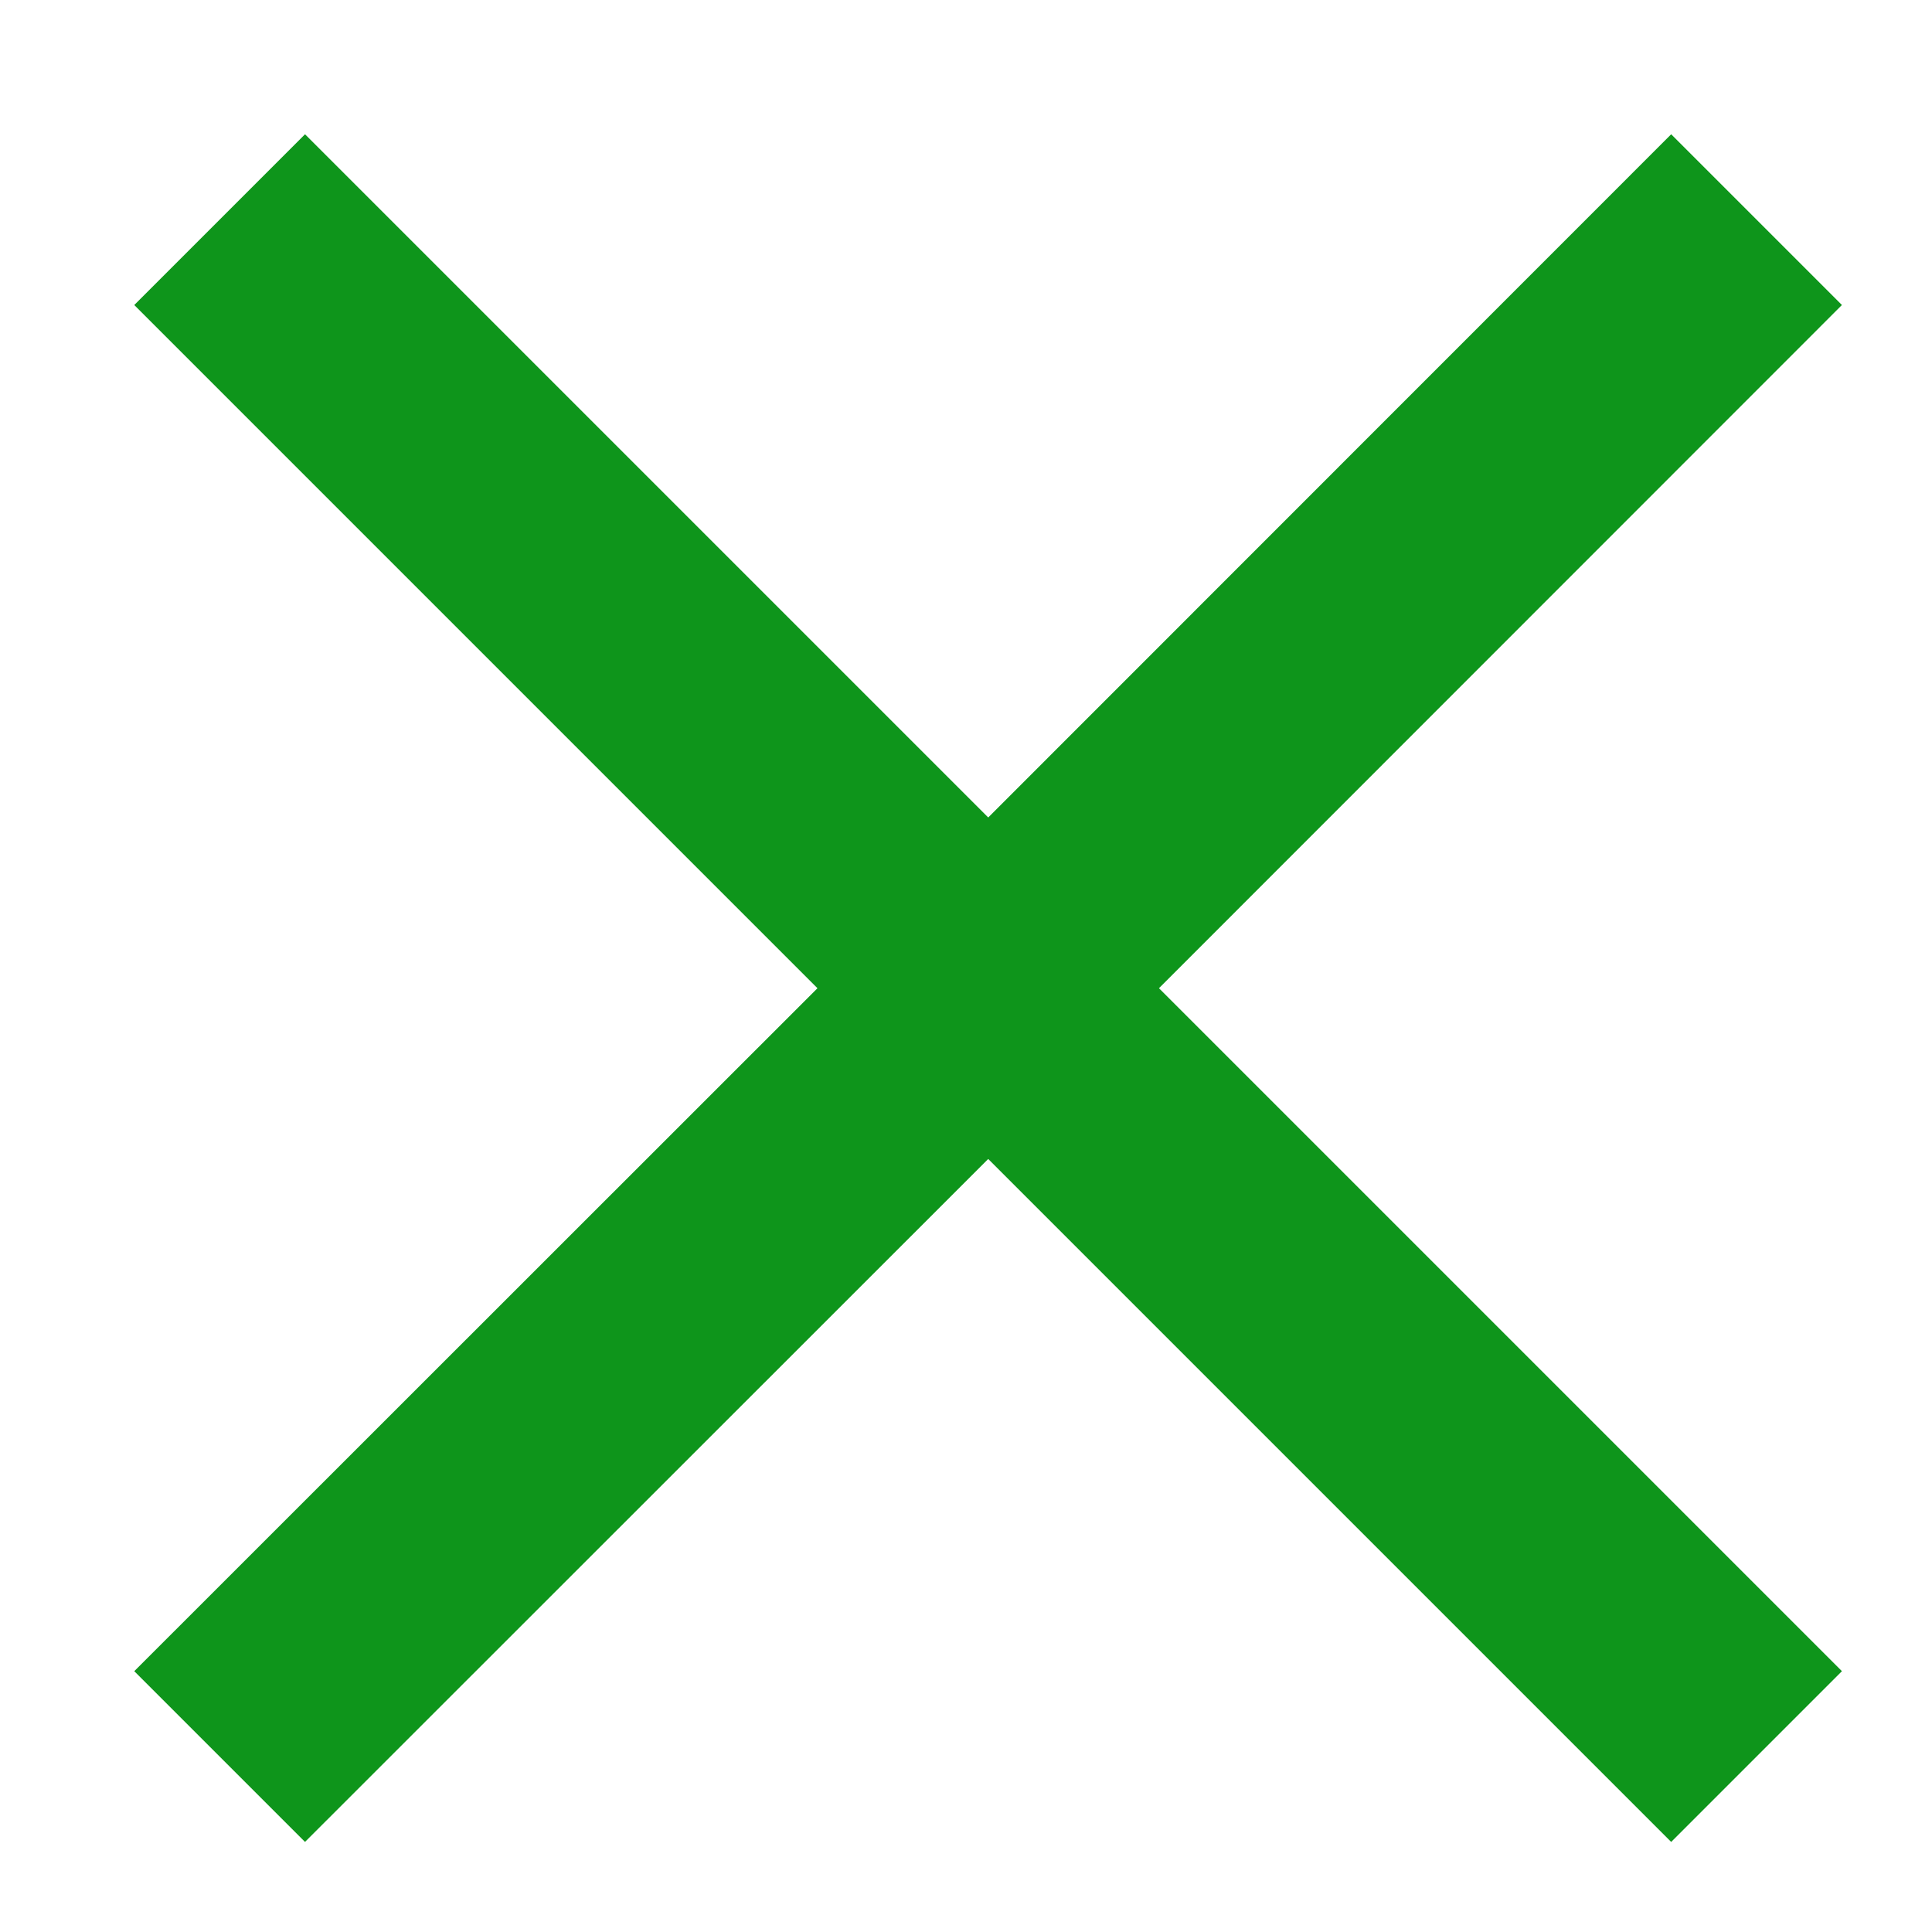 <svg width="8" height="8" viewBox="0 0 8 8" fill="none" xmlns="http://www.w3.org/2000/svg">
<path id="Union" fill-rule="evenodd" clip-rule="evenodd" d="M1.263 0.556L0.556 1.263L3.385 4.092L0.556 6.92L1.263 7.627L4.092 4.799L6.92 7.627L7.627 6.92L4.799 4.092L7.627 1.263L6.92 0.556L4.092 3.385L1.263 0.556Z" fill="#0E951B"/>
</svg>
